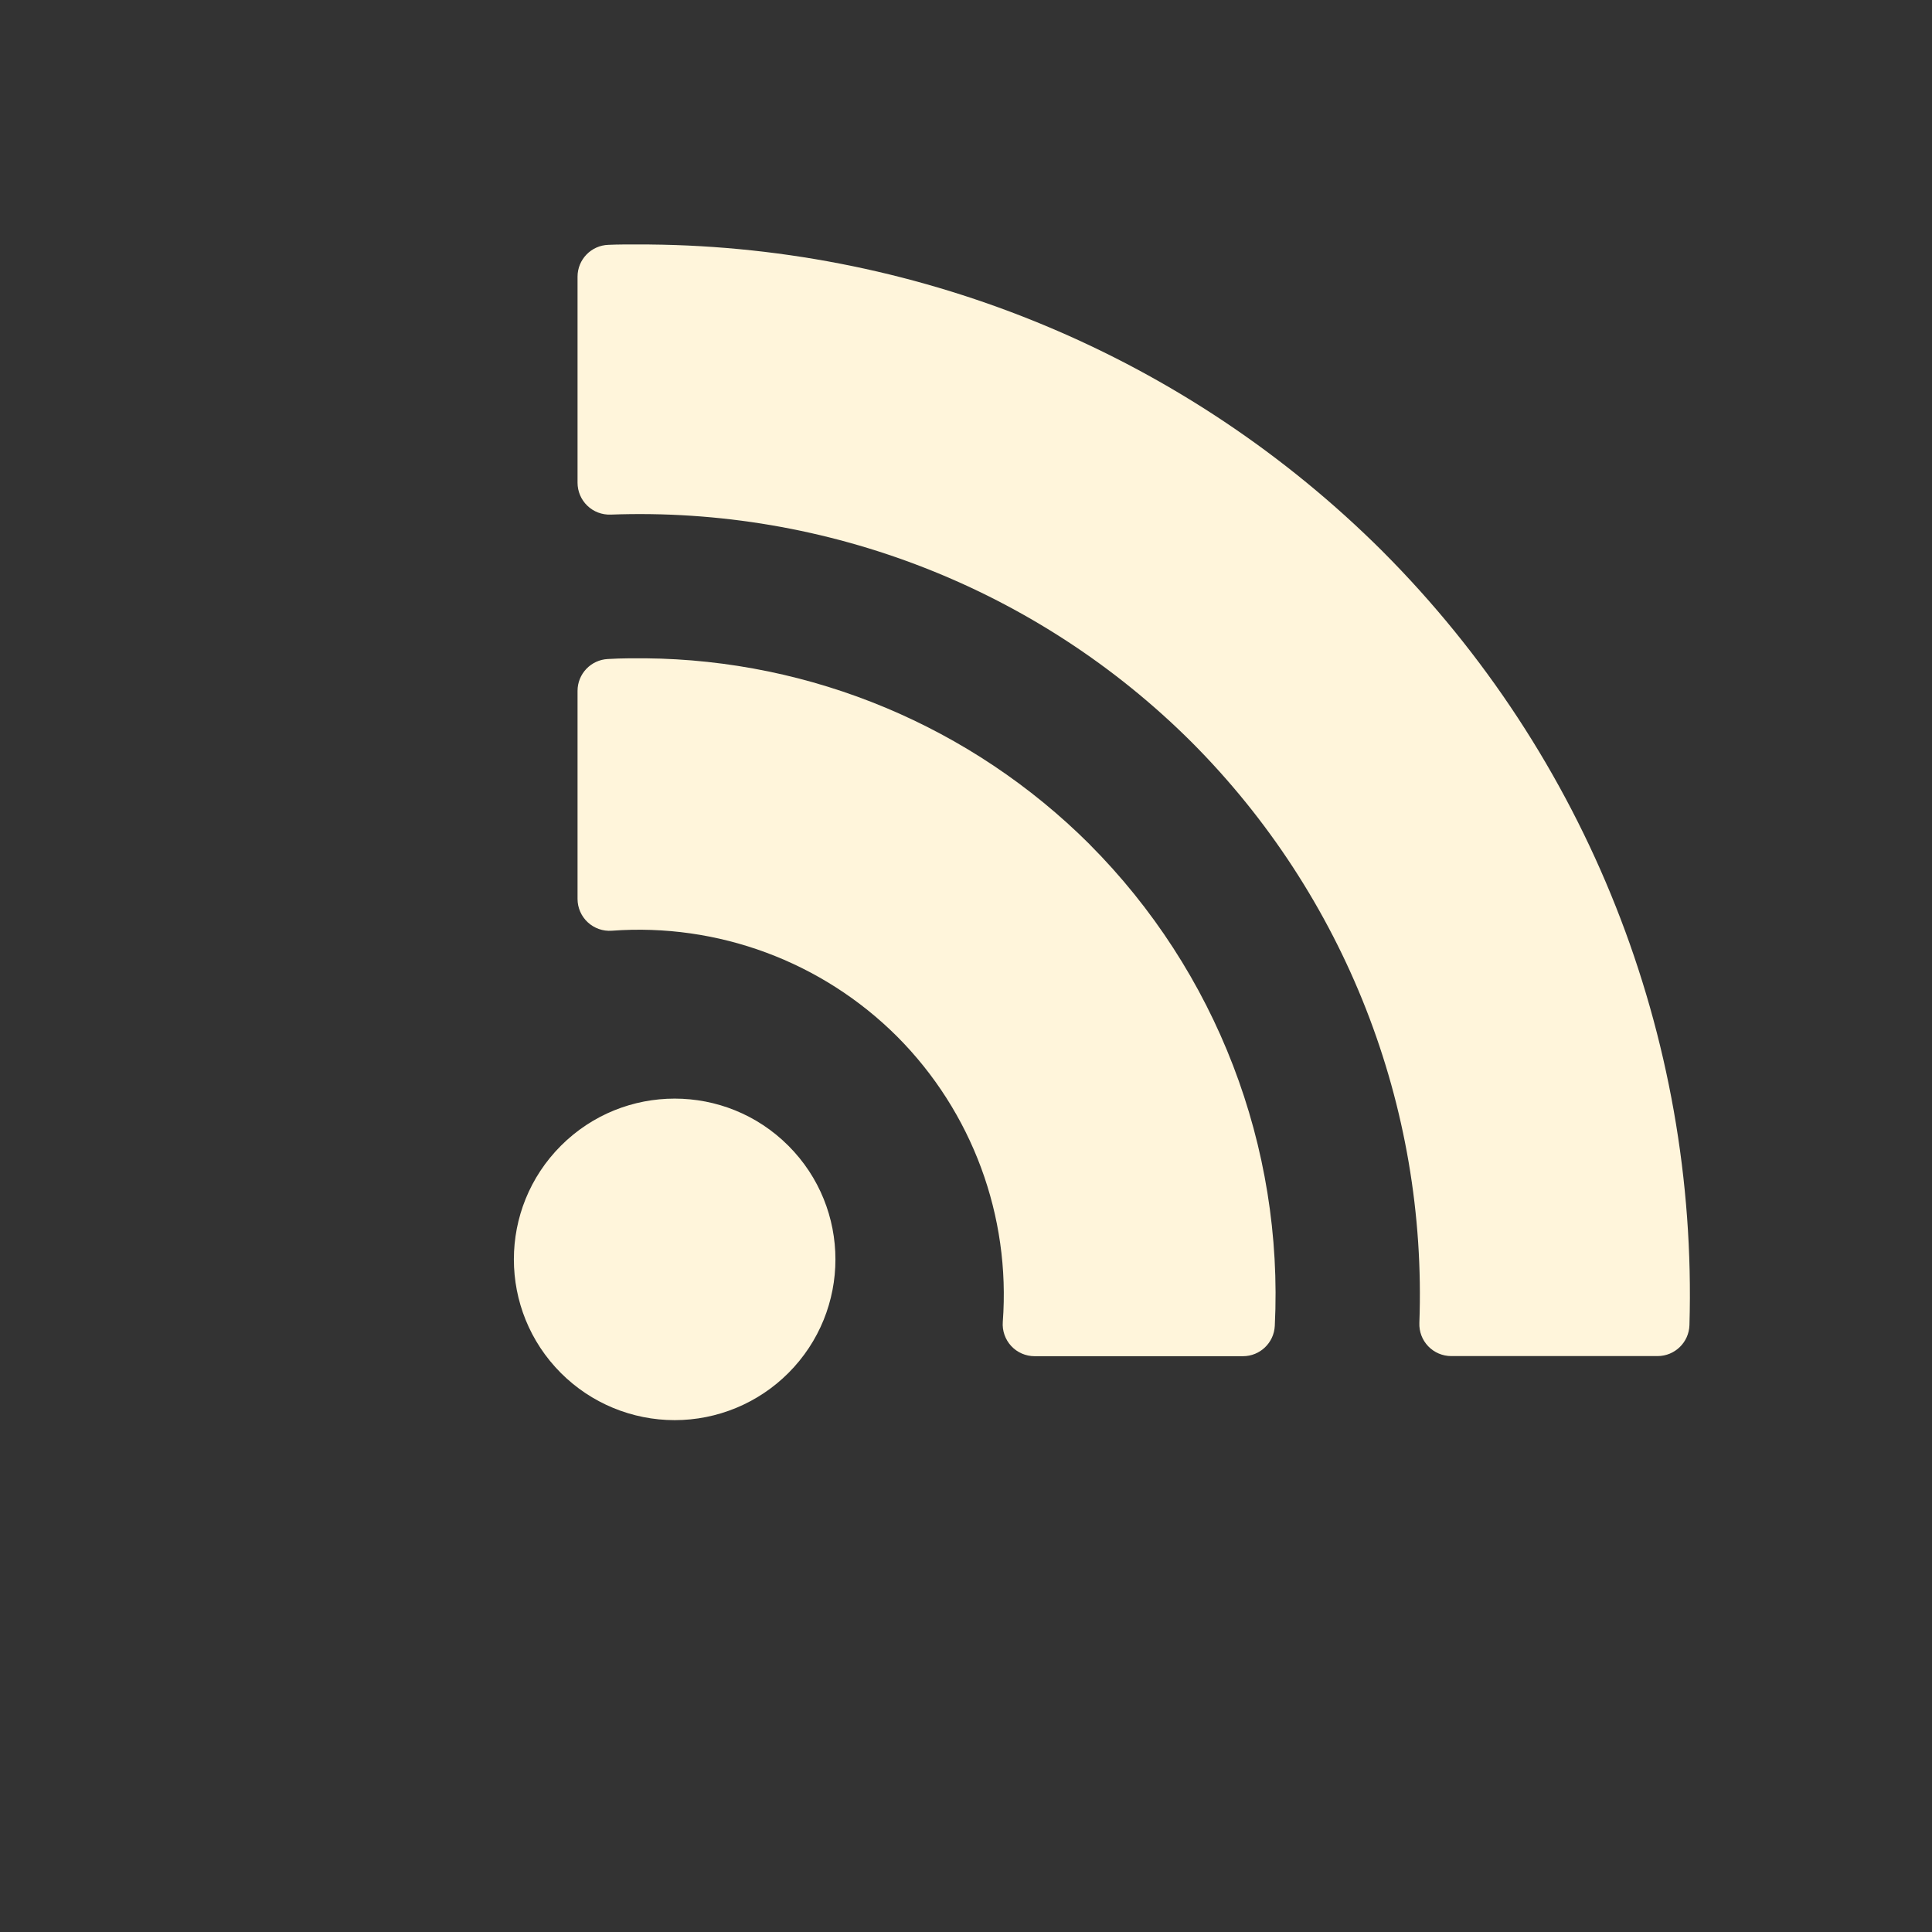 <svg width="125" height="125" viewBox="0 0 125 125" fill="none" xmlns="http://www.w3.org/2000/svg">
<rect x="0" y="0" width="125" height="125" fill="#333333" stroke="none"/>
<path fill-rule="evenodd" clip-rule="evenodd" d="M89.446 35.665C76.827 23.088 59.793 15.978 42.023 15.819L42.014 15.818L40.292 15.818C39.983 15.817 39.675 15.831 39.368 15.841C38.253 15.874 37.367 16.787 37.367 17.902L37.367 31.231C37.367 31.791 37.594 32.329 37.999 32.718C38.402 33.107 38.947 33.315 39.508 33.295C53.537 32.773 67.15 38.103 77.095 48.014C87.01 57.954 92.347 71.566 91.832 85.598C91.811 86.158 92.019 86.703 92.408 87.106C92.798 87.51 93.335 87.738 93.895 87.738L107.242 87.738C108.359 87.738 109.274 86.851 109.307 85.734C109.854 67.023 102.669 48.91 89.443 35.663L89.446 35.665ZM70.495 54.625C62.847 47.001 52.523 42.69 41.752 42.592L41.744 42.593C41.397 42.592 41.048 42.593 40.7 42.593C40.244 42.593 39.787 42.615 39.33 42.638C38.231 42.692 37.367 43.599 37.367 44.7L37.367 58.159C37.367 58.733 37.606 59.282 38.028 59.672C38.448 60.062 39.012 60.26 39.585 60.218C46.444 59.709 53.182 62.208 58.049 67.068C62.9 71.938 65.394 78.673 64.88 85.529C64.837 86.101 65.036 86.666 65.425 87.087C65.816 87.507 66.365 87.746 66.939 87.746L80.417 87.746C81.518 87.747 82.425 86.883 82.479 85.784C83.053 74.174 78.7 62.859 70.493 54.627L70.495 54.625ZM51.005 74.126C46.944 70.064 40.358 70.064 36.294 74.126C32.232 78.188 32.232 84.774 36.294 88.837C38.245 90.787 40.892 91.883 43.651 91.883C46.408 91.883 49.054 90.787 51.005 88.837C55.068 84.774 55.068 78.188 51.005 74.126Z" fill="#FFF5DB"/>
</svg>
